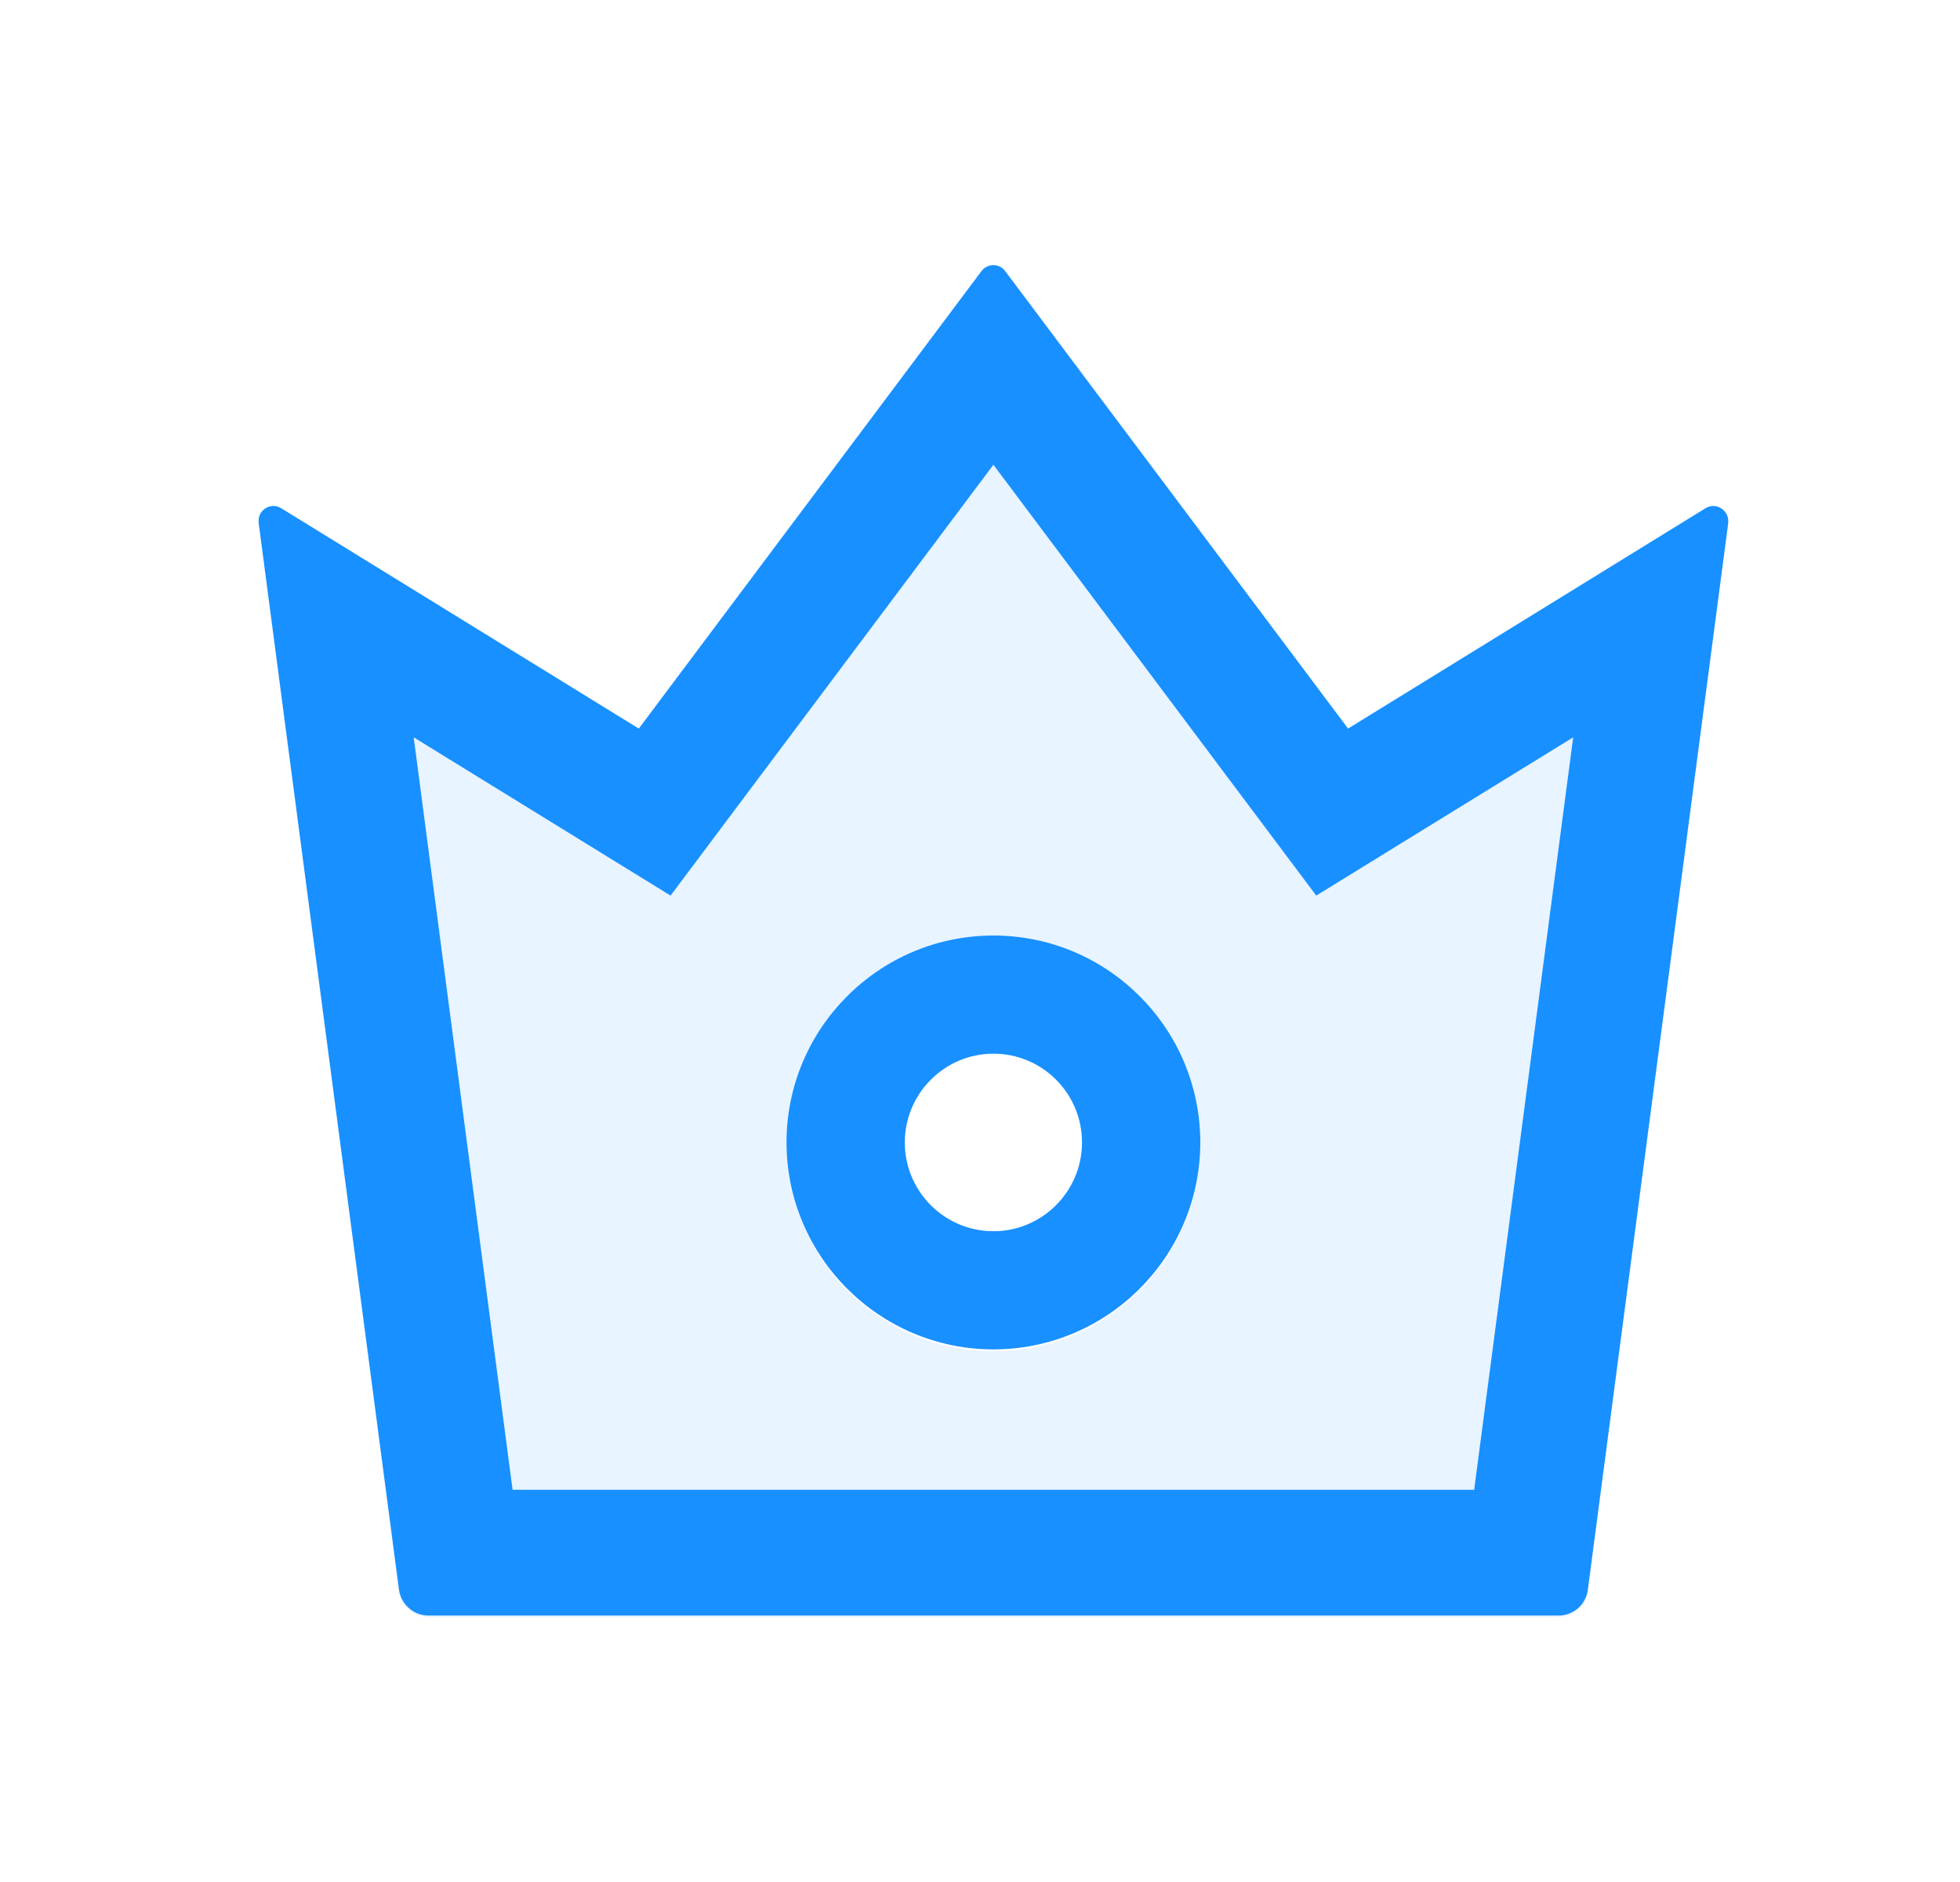 <svg width="25" height="24" viewBox="0 0 25 24" fill="none" xmlns="http://www.w3.org/2000/svg">
<path opacity="0.1" d="M22.045 6.653V6.665L20.254 20.273C20.231 20.46 20.069 20.601 19.881 20.601H5.465C5.275 20.601 5.116 20.458 5.09 20.273L3.299 6.665V6.651V6.688L5.09 20.296C5.116 20.481 5.275 20.624 5.465 20.624H19.881C20.069 20.624 20.231 20.484 20.254 20.296L22.045 6.688C22.047 6.677 22.047 6.665 22.045 6.653Z" fill="#1890FF"/>
<path opacity="0.1" d="M18.803 18.998L20.066 9.403L16.79 11.421L12.672 5.927L8.554 11.421L5.277 9.403L6.538 18.998H18.803ZM10.033 14.568C10.033 13.113 11.216 11.929 12.672 11.929C14.127 11.929 15.311 13.113 15.311 14.568V14.592C15.311 16.047 14.127 17.231 12.672 17.231C11.216 17.231 10.033 16.047 10.033 14.592V14.568Z" fill="#1890FF"/>
<path d="M12.671 17.208C14.122 17.208 15.303 16.031 15.31 14.581V14.569C15.31 13.113 14.127 11.93 12.671 11.93C11.216 11.93 10.032 13.113 10.032 14.569V14.581C10.039 16.031 11.22 17.208 12.671 17.208ZM12.671 13.437C13.295 13.437 13.801 13.943 13.801 14.569C13.801 15.192 13.295 15.701 12.671 15.701C12.048 15.701 11.541 15.194 11.541 14.569C11.541 13.945 12.048 13.437 12.671 13.437Z" fill="#1890FF"/>
<path d="M5.089 20.273C5.115 20.459 5.275 20.602 5.464 20.602H19.881C20.068 20.602 20.23 20.461 20.253 20.273L22.044 6.666V6.654C22.051 6.504 21.887 6.401 21.756 6.48L17.195 9.291L12.821 3.457C12.804 3.433 12.781 3.414 12.755 3.401C12.729 3.388 12.7 3.381 12.67 3.381C12.641 3.381 12.612 3.388 12.586 3.401C12.559 3.414 12.537 3.433 12.519 3.457L8.148 9.291L3.585 6.48C3.456 6.401 3.289 6.501 3.299 6.651V6.666L5.089 20.273ZM8.553 11.421L12.671 5.927L16.789 11.421L20.066 9.403L18.803 18.998H6.538L5.277 9.403L8.553 11.421Z" fill="#1890FF"/>
</svg>
